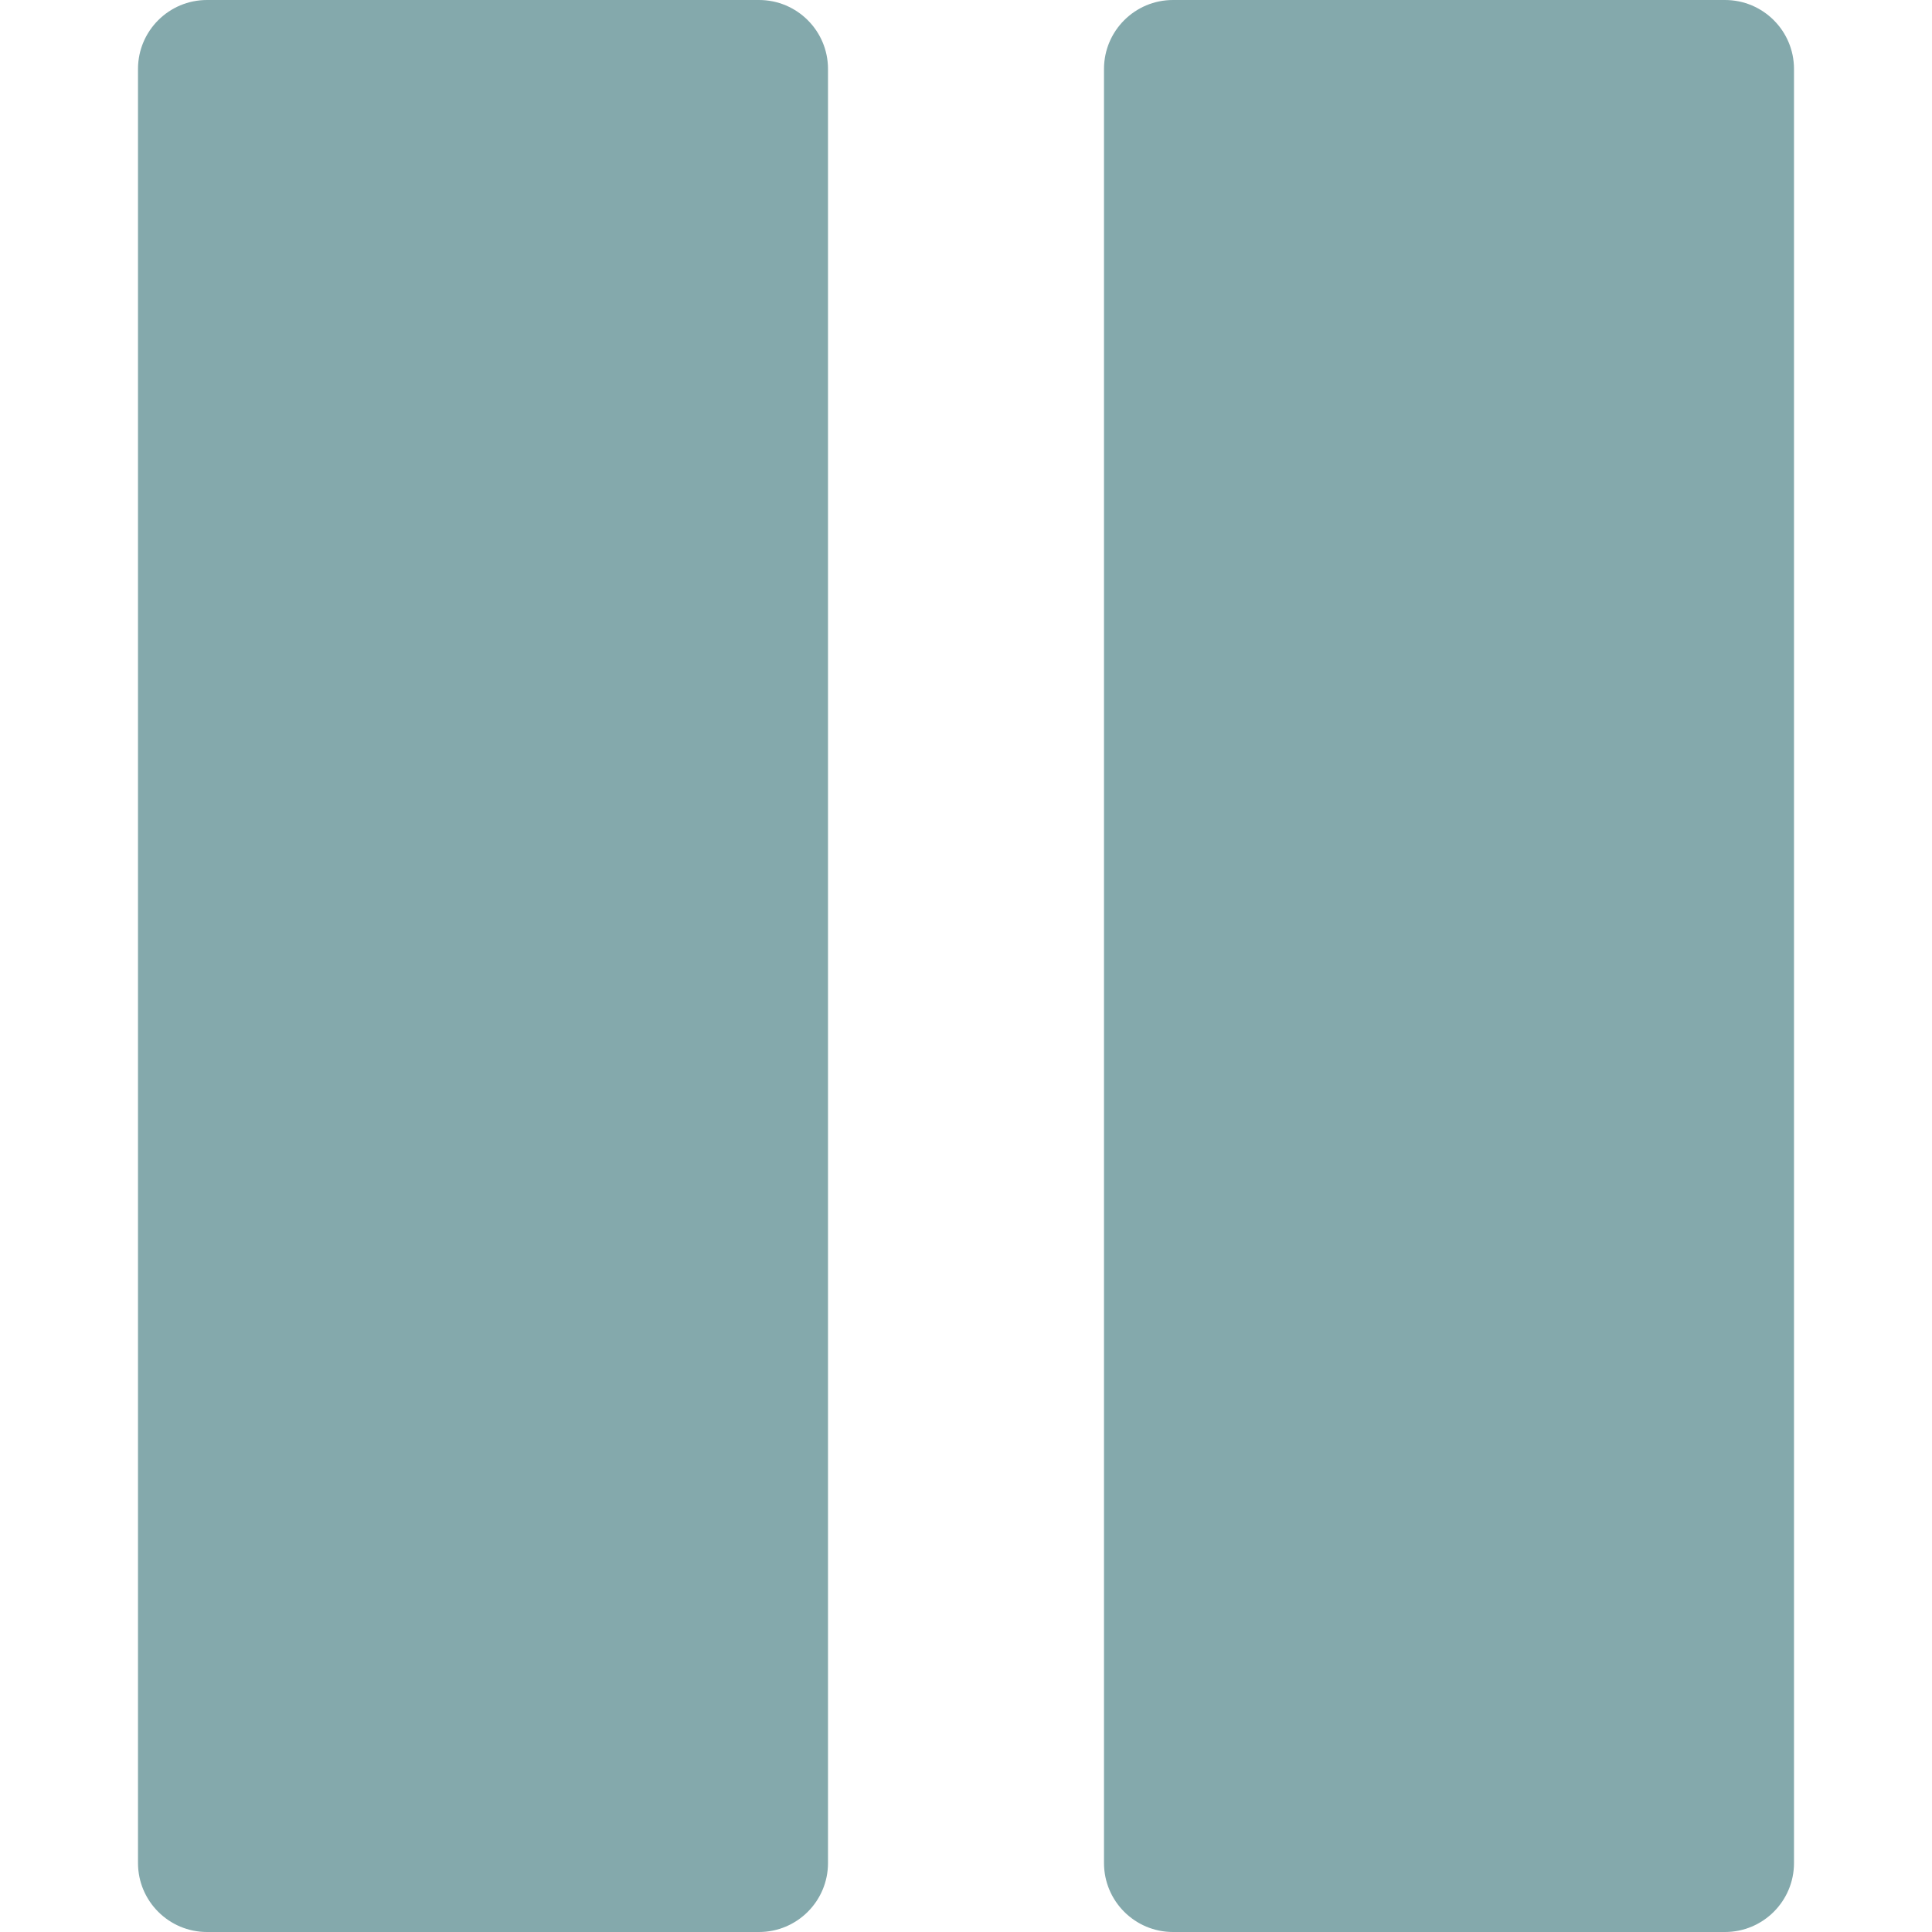 <?xml version="1.0"?>
<svg xmlns="http://www.w3.org/2000/svg" xmlns:xlink="http://www.w3.org/1999/xlink" version="1.1" id="Capa_1" x="0px" y="0px" viewBox="0 0 477.867 477.867" style="enable-background:new 0 0 477.867 477.867;" xml:space="preserve" width="512px" height="512px" class=""><g><g>
	<g>
		<path d="M187.733,0H51.2c-9.426,0-17.067,7.641-17.067,17.067V460.8c0,9.426,7.641,17.067,17.067,17.067h136.533    c9.426,0,17.067-7.641,17.067-17.067V17.067C204.8,7.641,197.159,0,187.733,0z" data-original="#000000" class="active-path" data-old_color="#000000" fill="#84A9AC"/>
	</g>
</g><g>
	<g>
		<path d="M426.667,0H290.133c-9.426,0-17.067,7.641-17.067,17.067V460.8c0,9.426,7.641,17.067,17.067,17.067h136.533    c9.426,0,17.067-7.641,17.067-17.067V17.067C443.733,7.641,436.092,0,426.667,0z" data-original="#000000" class="active-path" data-old_color="#000000" fill="#84A9AC"/>
	</g>
</g></g> </svg>
